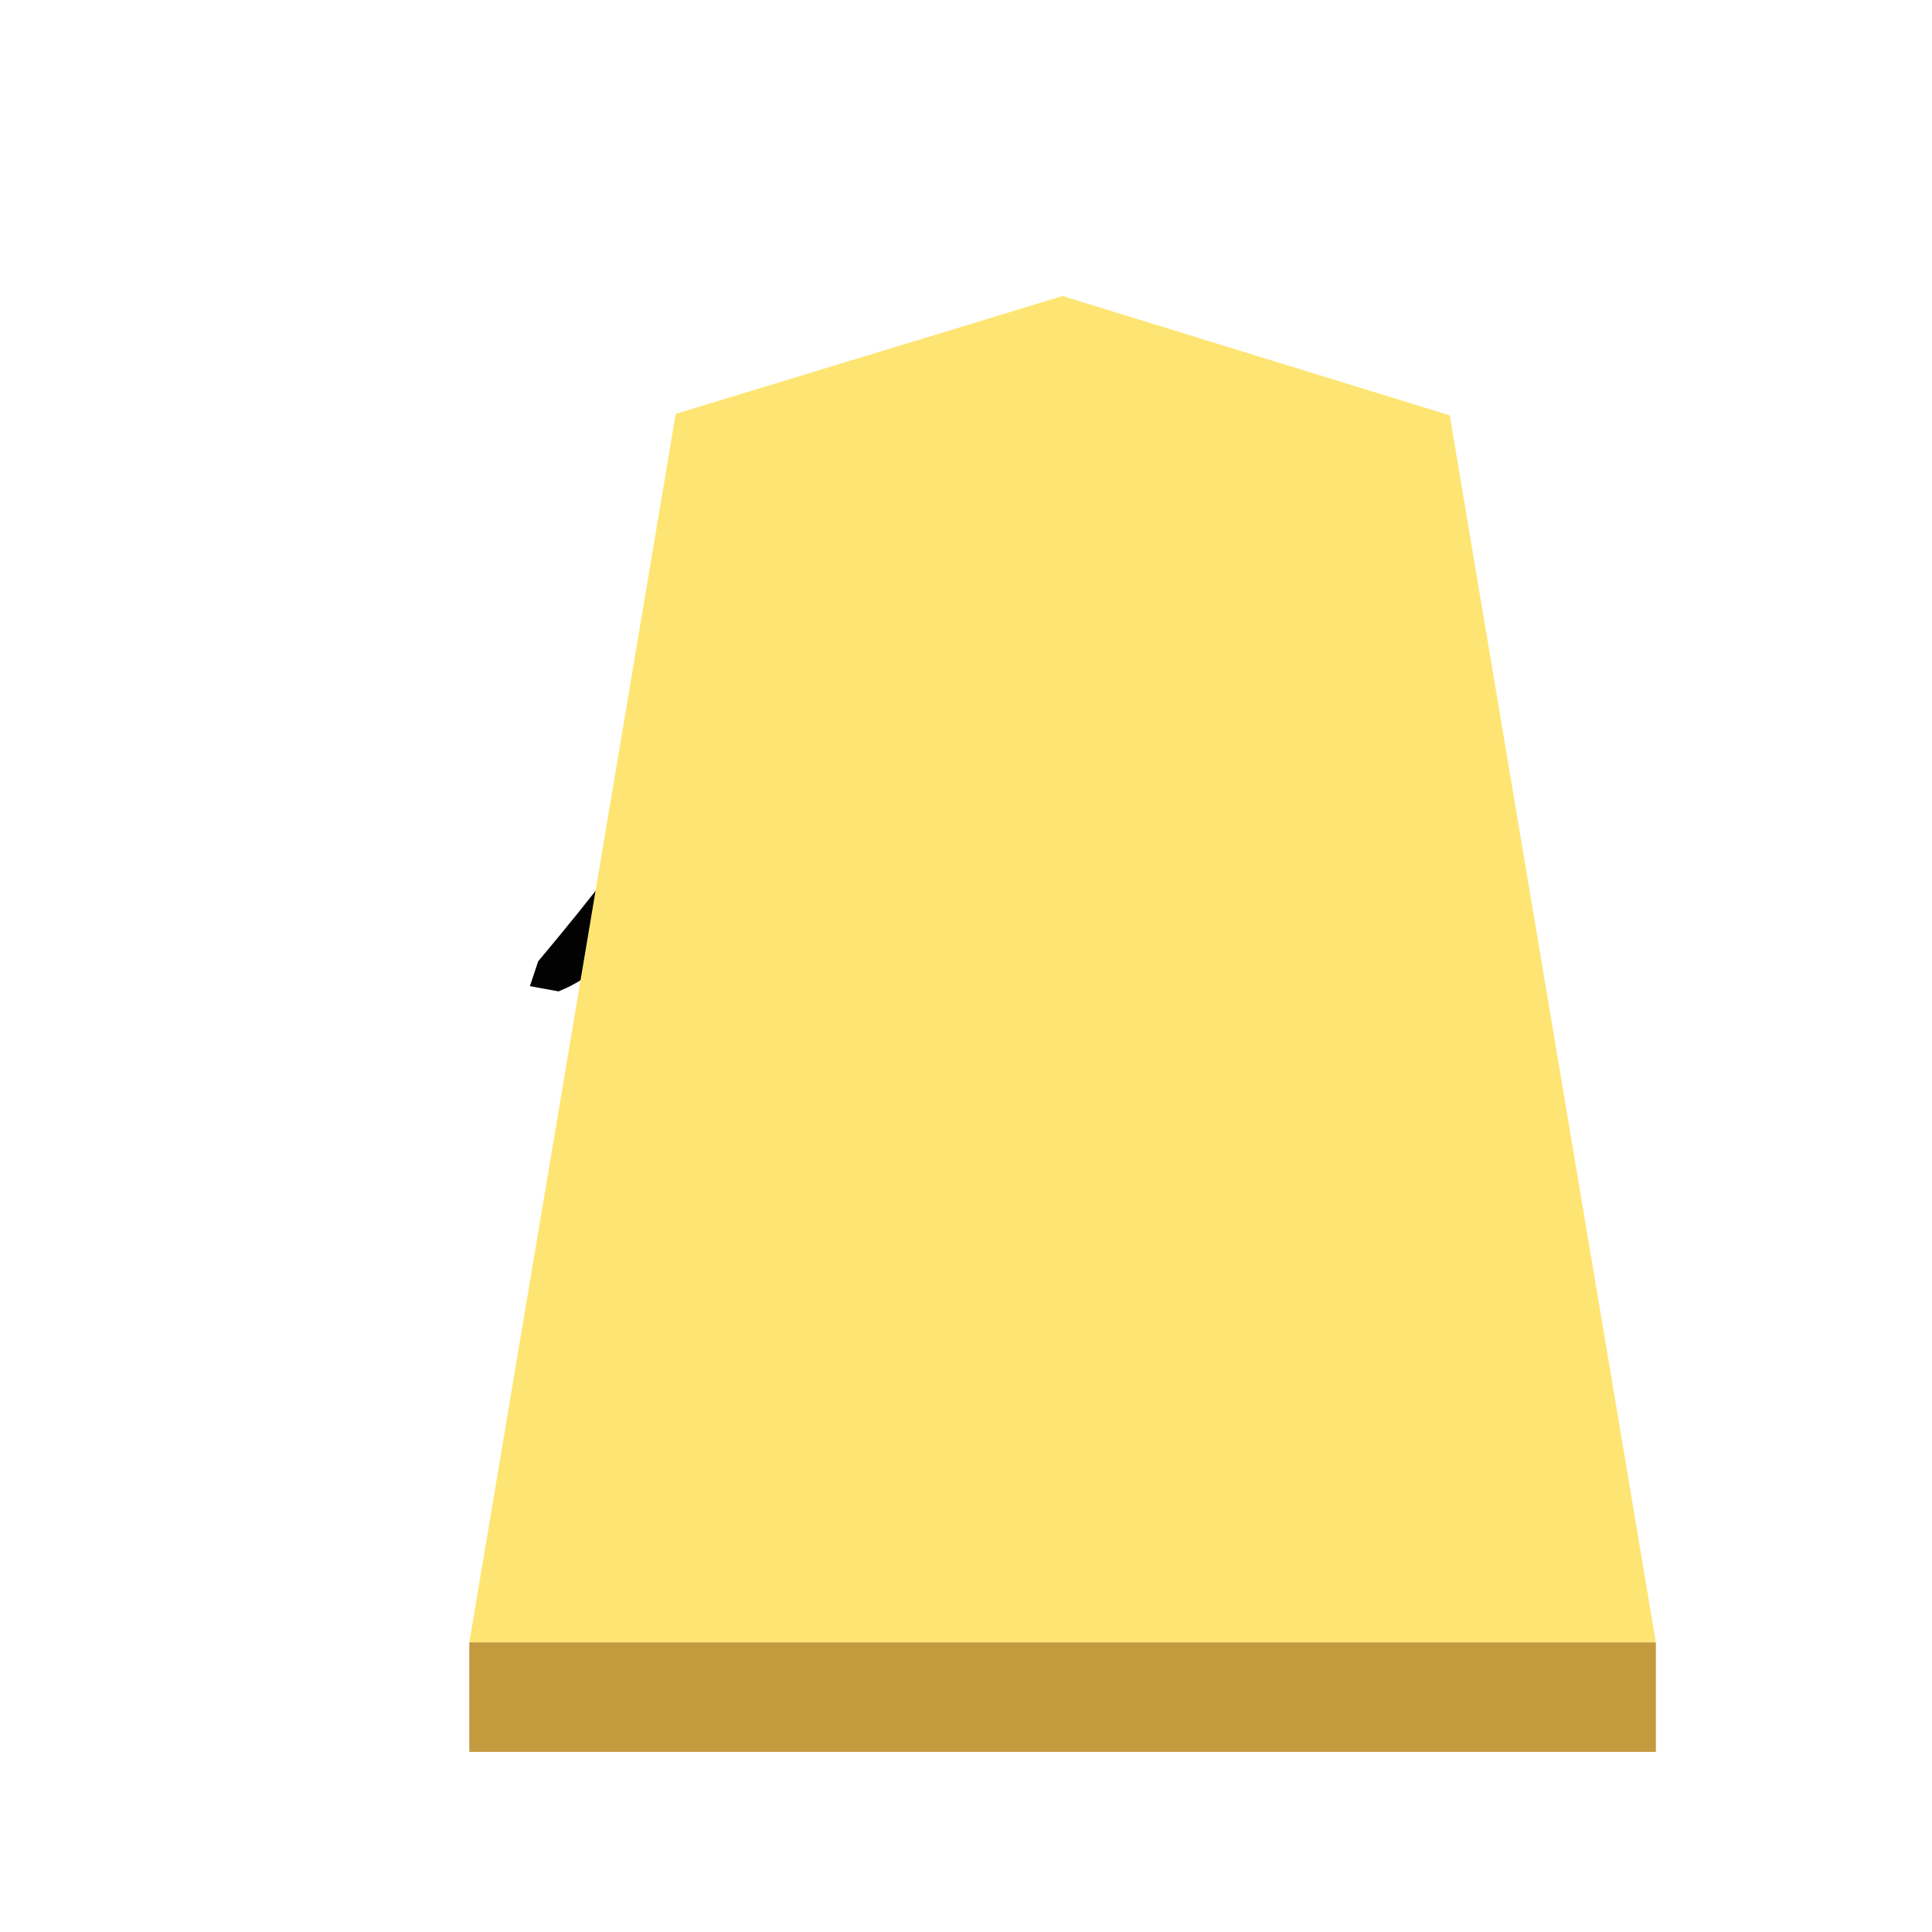 <?xml version="1.0" encoding="UTF-8" standalone="no"?>
<svg
   xmlns:dc="http://purl.org/dc/elements/1.1/"
   xmlns:cc="http://creativecommons.org/ns#"
   xmlns:rdf="http://www.w3.org/1999/02/22-rdf-syntax-ns#"
   xmlns:svg="http://www.w3.org/2000/svg"
   xmlns="http://www.w3.org/2000/svg"
   xmlns:sodipodi="http://sodipodi.sourceforge.net/DTD/sodipodi-0.dtd"
   xmlns:inkscape="http://www.inkscape.org/namespaces/inkscape"
   width="60"
   height="60"
   version="1.1"
   id="svg78"
   sodipodi:docname="0GI.svg"
   inkscape:version="1.0.1 (3bc2e813f5, 2020-09-07)">
  <sodipodi:namedview
     pagecolor="#ffffff"
     bordercolor="#666666"
     borderopacity="1"
     objecttolerance="10"
     gridtolerance="10"
     guidetolerance="10"
     inkscape:pageopacity="0"
     inkscape:pageshadow="2"
     inkscape:window-width="1366"
     inkscape:window-height="711"
     id="namedview80"
     showgrid="false"
     inkscape:zoom="4.55"
     inkscape:cx="5.4124287"
     inkscape:cy="20.604253"
     inkscape:window-x="0"
     inkscape:window-y="0"
     inkscape:window-maximized="1"
     inkscape:current-layer="svg78" />
  <defs
     id="defs64">
    <filter
       id="a"
       color-interpolation-filters="sRGB">
      <feFlood
         flood-opacity=".498"
         flood-color="#000"
         result="flood"
         id="feFlood2" />
      <feComposite
         in="flood"
         in2="SourceGraphic"
         operator="in"
         result="composite1"
         id="feComposite4" />
      <feGaussianBlur
         in="composite1"
         stdDeviation="1"
         result="blur"
         id="feGaussianBlur6" />
      <feOffset
         dx="5"
         dy="3"
         result="offset"
         id="feOffset8" />
      <feComposite
         in="SourceGraphic"
         in2="offset"
         result="composite2"
         id="feComposite10" />
    </filter>
    <filter
       id="b"
       color-interpolation-filters="sRGB">
      <feGaussianBlur
         stdDeviation="5"
         result="result8"
         id="feGaussianBlur13" />
      <feComposite
         result="result6"
         in="SourceGraphic"
         operator="in"
         in2="result8"
         id="feComposite15" />
      <feComposite
         operator="in"
         result="result11"
         in2="result6"
         id="feComposite17" />
      <feFlood
         result="result10"
         flood-opacity="1"
         flood-color="#FFF"
         id="feFlood19" />
      <feBlend
         mode="multiply"
         in="result10"
         in2="result11"
         result="result12"
         id="feBlend21" />
      <feComposite
         result="fbSourceGraphic"
         operator="in"
         in2="SourceGraphic"
         in="result12"
         id="feComposite23" />
      <feFlood
         result="result6"
         flood-color="#4B659A"
         id="feFlood25" />
      <feComposite
         k3=".3"
         k2=".3"
         k1=".5"
         operator="arithmetic"
         result="result2"
         in="fbSourceGraphic"
         in2="result6"
         id="feComposite27" />
      <feColorMatrix
         result="fbSourceGraphicAlpha"
         in="result2"
         values="1 0 0 -1 0 1 0 1 -1 0 1 0 0 -1 0 -0.8 -1 0 3.9 -2.7"
         id="feColorMatrix29" />
      <feGaussianBlur
         result="result0"
         in="fbSourceGraphicAlpha"
         stdDeviation=".5"
         id="feGaussianBlur31" />
      <feDiffuseLighting
         lighting-color="#fff"
         diffuseConstant=".7"
         surfaceScale="50"
         result="result13"
         in="result0"
         id="feDiffuseLighting35">
        <feDistantLight
           elevation="20"
           azimuth="225"
           id="feDistantLight33" />
      </feDiffuseLighting>
      <feSpecularLighting
         specularExponent="20"
         specularConstant=".7"
         surfaceScale="10"
         lighting-color="#fff"
         result="result1"
         in="result0"
         id="feSpecularLighting39">
        <feDistantLight
           elevation="45"
           azimuth="225"
           id="feDistantLight37" />
      </feSpecularLighting>
      <feBlend
         mode="screen"
         result="result5"
         in2="SourceGraphic"
         in="result13"
         id="feBlend41" />
      <feComposite
         in="result1"
         k3="1"
         k2="1"
         operator="arithmetic"
         in2="result5"
         result="result9"
         id="feComposite43" />
      <feComposite
         in2="SourceGraphic"
         operator="in"
         result="fbSourceGraphic"
         id="feComposite45" />
      <feColorMatrix
         result="fbSourceGraphicAlpha"
         in="fbSourceGraphic"
         values="0 0 0 -1 0 0 0 0 -1 0 0 0 0 -1 0 0 0 0 1 0"
         id="feColorMatrix47" />
      <feComposite
         in2="fbSourceGraphic"
         operator="arithmetic"
         k2="1"
         result="composite1"
         in="fbSourceGraphic"
         id="feComposite49" />
      <feColorMatrix
         in="composite1"
         values="1"
         type="saturate"
         result="colormatrix1"
         id="feColorMatrix51" />
      <feFlood
         flood-opacity=".667"
         flood-color="#000"
         result="flood1"
         id="feFlood53" />
      <feBlend
         in2="colormatrix1"
         in="flood1"
         mode="multiply"
         result="blend1"
         id="feBlend55" />
      <feBlend
         in2="blend1"
         mode="screen"
         result="blend2"
         id="feBlend57" />
      <feColorMatrix
         in="blend2"
         values="1"
         type="saturate"
         result="colormatrix2"
         id="feColorMatrix59" />
      <feComposite
         in2="fbSourceGraphic"
         in="colormatrix2"
         operator="in"
         result="composite2"
         id="feComposite61" />
    </filter>
  </defs>
  <g
     opacity="0.99"
     id="g76"
     transform="translate(3.921,4.9927902e-4)">
    <g
       transform="matrix(0.6,0,0,0.6,-193.096,2.272)"
       filter="url(#a)"
       id="g70">
      <path
         d="m 365.292,8.535 -20.027,6.098 -10.682,63.589 H 396 L 385.331,14.71 Z"
         fill="#fee572"
         id="path66" />
      <path
         d="M 334.583,78.222 V 83.89 H 396 v -5.668 z"
         fill="#c3983c"
         fill-opacity="0.992"
         id="path68" />
    </g>
    <g
       transform="matrix(0.9,0,0,0.9,2.714,0.196)"
       style="line-height:1.25;-inkscape-font-specification:KaiTi"
       aria-label="銀"
       font-weight="400"
       font-size="26.667px"
       font-family="KaiTi"
       letter-spacing="0"
       word-spacing="0"
       stroke="#000000"
       stroke-width="0.867"
       filter="url(#b)"
       id="g74">
      <path
         style="-inkscape-font-specification:'cwTeX Q Kai'"
         d="m 33.825,31.442 q 0,-0.575 0.068,-0.745 0.102,-0.203 0.339,-0.203 0.61,0 1.93,1.151 l 0.406,0.339 q 0,0.135 -0.034,0.237 0,0.068 -0.102,0.17 -0.101,0.1 -0.237,0.202 -0.135,0.102 -0.44,0.271 -0.27,0.17 -0.61,0.372 -0.304,0.204 -0.88,0.576 -0.575,0.372 -1.184,0.779 -0.88,0.609 -1.693,0.981 1.93,1.558 2.878,2.133 0.947,0.542 1.963,0.88 l 3.961,1.151 q 0.27,0.136 0.406,0.17 v 0.237 q -1.59,0.61 -4.198,0.981 -2.268,-0.778 -4.705,-3.419 l -2.506,-2.776 -0.778,-0.745 -0.779,-0.575 -0.27,7.956 -0.068,0.067 0.135,0.17 3.08,-1.862 q 0.305,-0.17 0.915,-0.373 l 0.101,0.136 -0.203,0.406 q -0.169,0.305 -1.828,1.862 -1.625,1.557 -1.997,1.997 l -1.32,1.76 q -0.305,0.305 -0.78,0.305 -0.947,-0.846 -0.947,-2.132 1.49,-1.592 1.625,-5.146 l 0.101,-2.844 q 0.237,-3.013 0.237,-4.706 0,-5.213 -1.388,-8.125 v -0.135 q 0,-0.474 0.373,-0.474 0.338,0 0.982,0.372 0.643,0.339 0.88,0.576 3.487,-1.185 4.84,-1.93 0.847,0 1.863,0.61 1.05,0.609 1.05,1.15 0,0.237 -0.136,0.474 -0.135,0.204 -0.339,0.474 -0.169,0.237 -0.44,1.185 -0.237,0.948 -0.44,2.438 -0.372,2.979 -1.591,3.69 -0.474,0 -0.914,-0.474 -0.406,-0.508 -0.44,-0.508 l -0.17,0.068 q -0.507,0.203 -1.523,0.474 -1.015,0.237 -1.388,0.372 v 1.388 q 0.914,0 2.675,1.76 l 0.71,0.712 2.133,-2.675 q 0.339,-0.474 0.677,-1.185 z m -2.03,-8.497 -3.997,1.455 q -0.169,0.507 -0.27,2.437 v 0.237 l 1.455,-0.677 q 0.237,-0.136 0.677,-0.136 1.084,0 1.287,0.508 l -0.237,0.271 -3.08,0.948 v 2.471 l 2.03,-0.812 q 0.339,-0.068 0.508,-0.068 0.508,0 0.847,0.237 l 0.372,-0.541 0.779,-4.537 q 0.033,-0.406 0.033,-1.016 0,-0.778 -0.406,-0.778 z m -7.246,11.984 q 0,0.034 -0.304,0.203 -0.305,0.17 -1.185,0.745 -0.847,0.542 -1.896,1.354 h -0.27 v -0.237 l 1.32,-1.794 q 0.473,-0.779 0.473,-1.523 0.136,-0.136 0.339,-0.136 0.406,0 0.948,0.508 0.575,0.474 0.575,0.88 z m -2.37,-3.758 q 1.422,0 1.422,0.711 v 0.034 l -0.304,0.237 -2.912,0.88 q -0.169,0.271 -0.406,5.552 0.846,-0.169 4.164,-1.184 l 0.373,0.067 q -0.136,0.61 -1.524,1.185 l -6.094,2.471 q -0.27,0.068 -2.302,1.355 L 14.122,42.411 12.26,41.124 12.193,40.515 q 0.237,-0.27 0.948,-0.27 0.88,0 0.981,-0.035 l 4.503,-1.218 0.203,-5.519 q -1.828,0.204 -2.573,0.204 -1.286,0 -1.286,-0.61 0.338,-0.237 3.791,-0.914 0,-1.557 -0.203,-2.302 -1.76,0 -2.539,-0.305 l -2.234,2.607 q -0.982,0.982 -1.93,1.388 l -0.372,-0.068 0.101,-0.304 q 5.315,-6.331 7.177,-10.427 l 0.576,-1.32 q 0.101,-0.238 0.101,-0.508 0,-0.102 -0.169,-0.745 -0.17,-0.677 -0.17,-0.948 0.102,-0.136 0.407,-0.136 0.643,0 1.524,0.61 0.88,0.575 0.88,1.083 0,0.17 -0.034,0.237 l -0.779,1.151 v 0.068 l 1.795,0.508 q 1.117,0.406 1.252,1.218 v 0.204 l -0.034,0.507 -0.203,0.339 -0.541,-0.034 -2.066,-1.591 q -0.474,-0.339 -0.71,-0.44 -1.626,2.945 -3.995,5.924 0.541,-0.101 2.539,-0.778 2.031,-0.677 2.64,-0.677 0.914,0 1.355,0.575 0,0.372 -0.407,0.508 l -2.911,0.914 -0.068,0.034 q 0.745,0.237 0.745,1.59 v 0.509 q 0.61,-0.373 1.693,-0.373 z m -4.908,5.959 q 0,1.117 -0.339,1.252 -0.982,-0.237 -1.963,-2.065 l -0.203,-0.338 q 0,-0.44 0.203,-0.508 1.828,0.812 2.302,1.659 z"
         font-size="34.667px"
         font-family="'cwTeX Q Kai'"
         id="path72" />
    </g>
  </g>
</svg>
